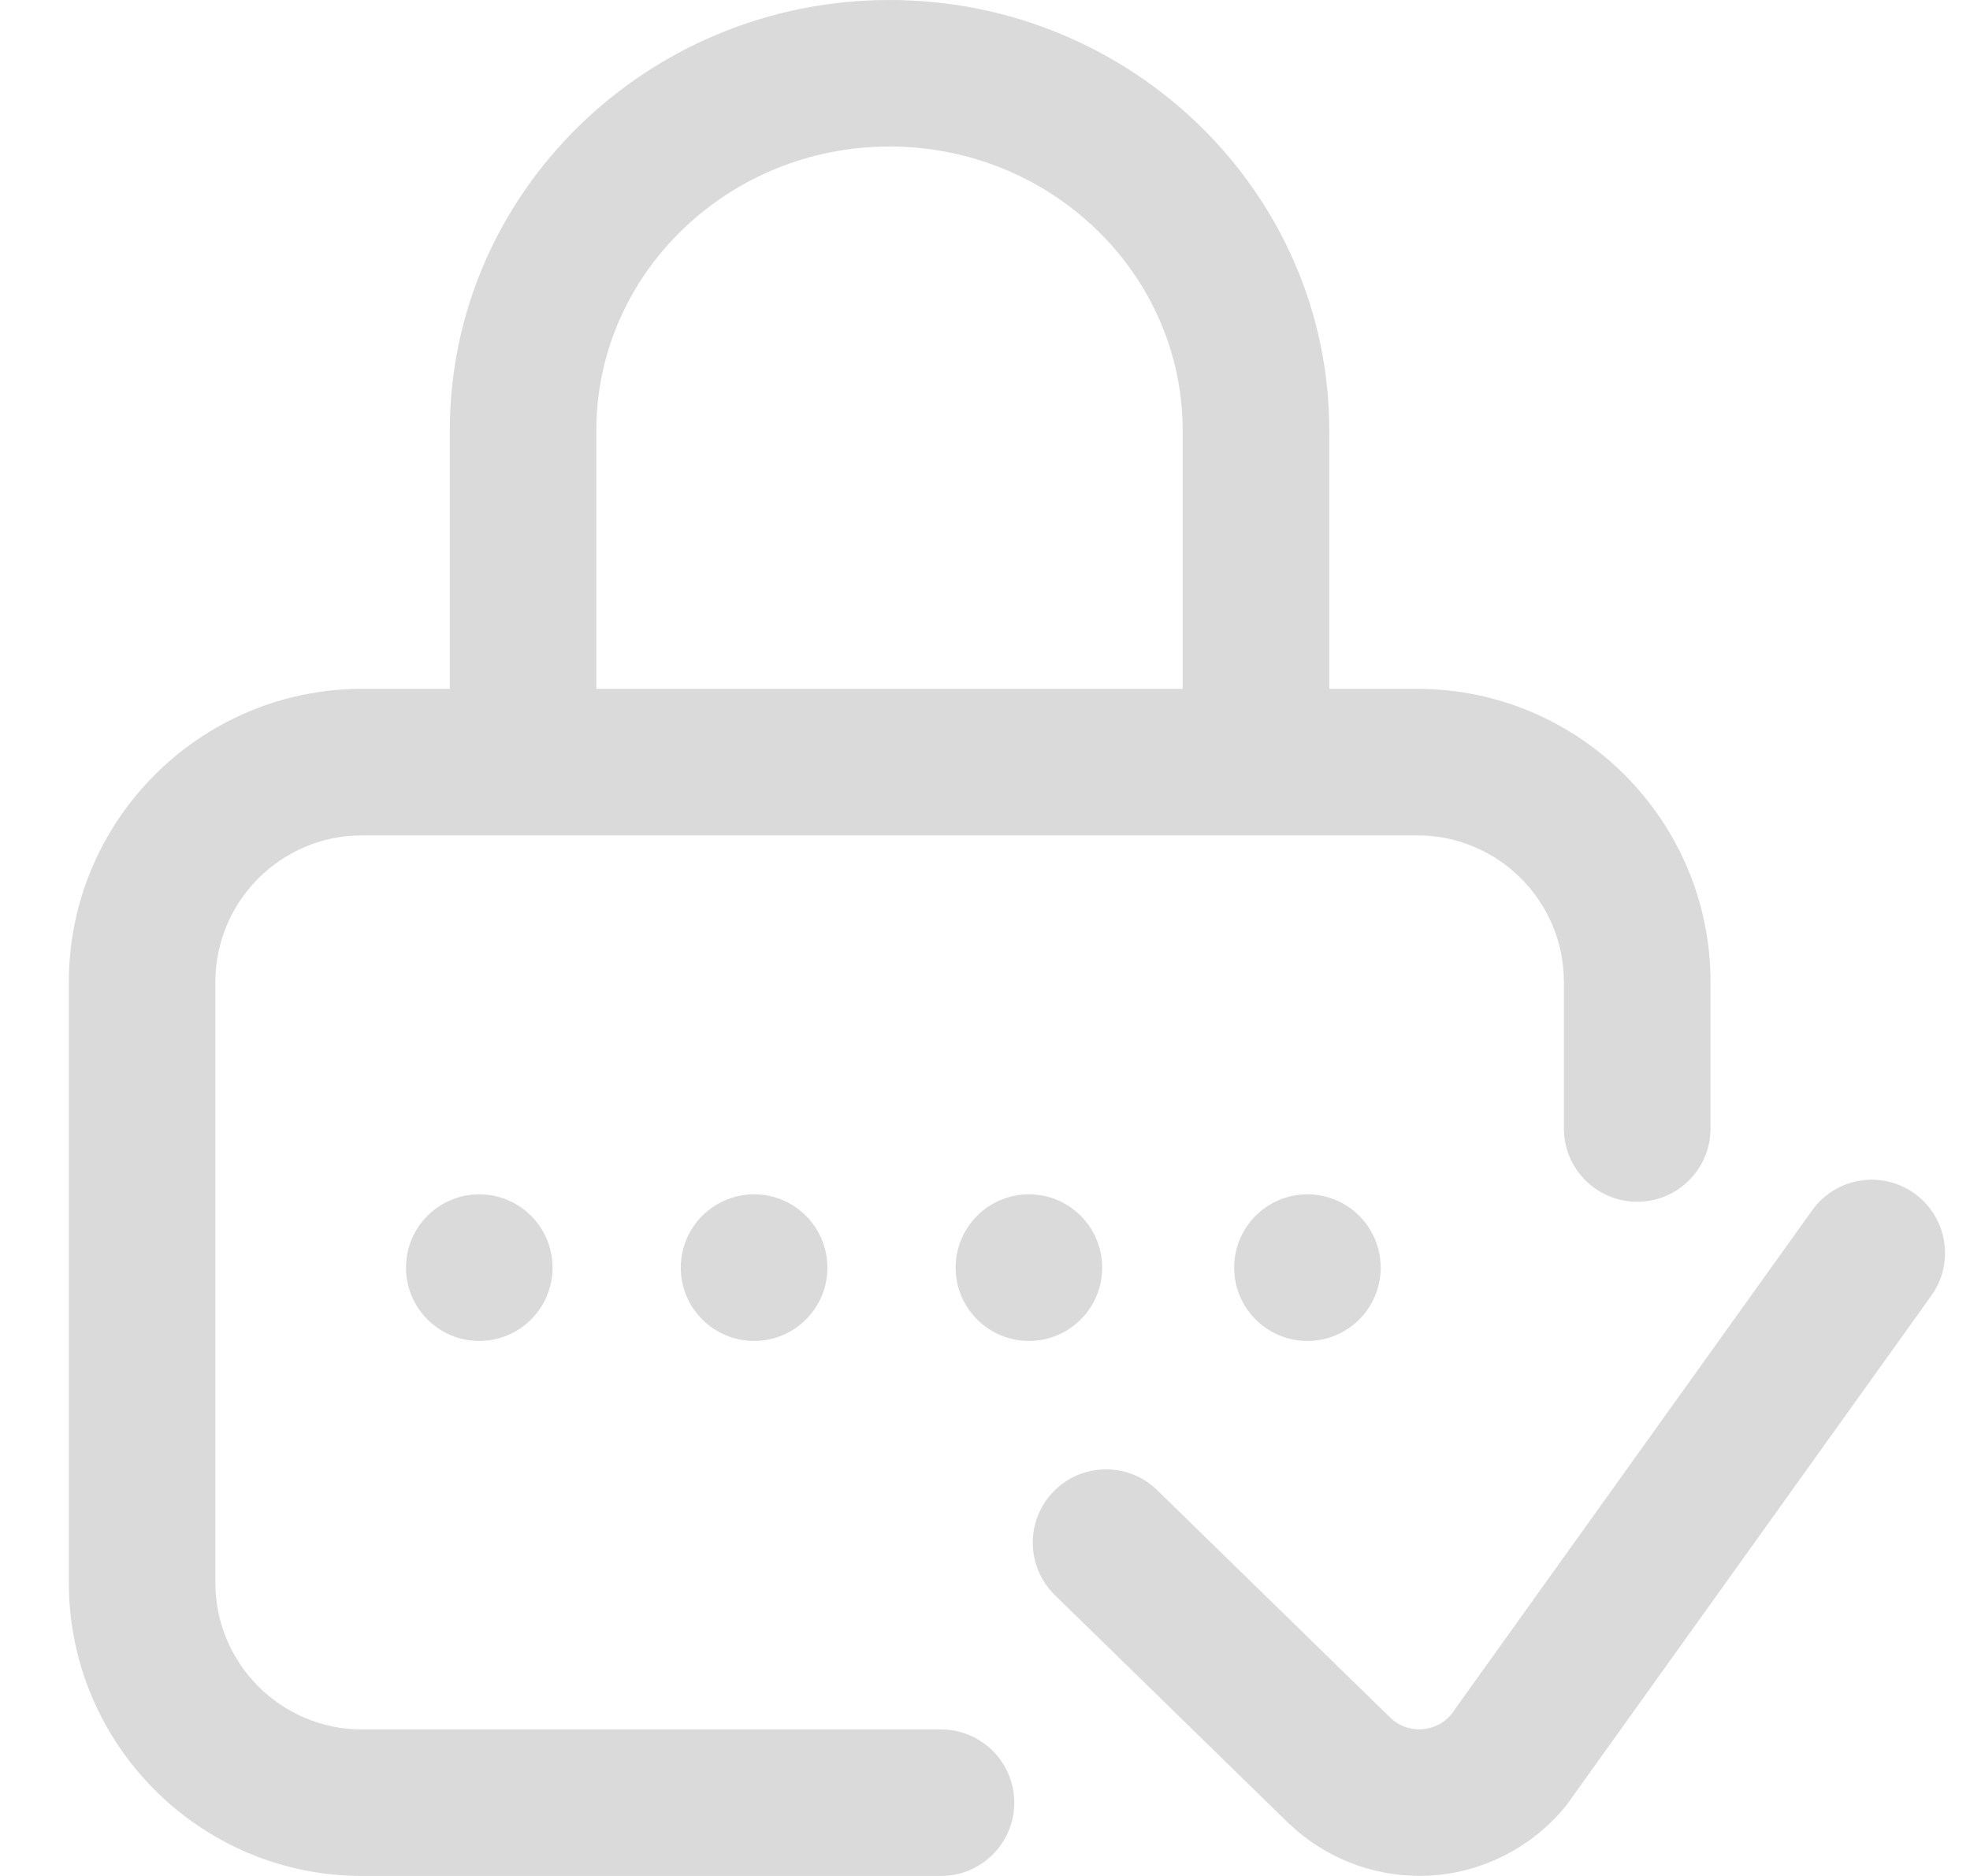 <svg width="21" height="20" viewBox="0 0 21 20" fill="none" xmlns="http://www.w3.org/2000/svg">
<path d="M13.937 14.296C14.368 14.296 14.718 13.946 14.718 13.515C14.718 13.083 14.368 12.733 13.937 12.733C13.505 12.733 13.156 13.083 13.156 13.515C13.156 13.946 13.505 14.296 13.937 14.296Z" fill="#DADADA"/>
<path d="M10.031 18.438H3.859C2.997 18.438 2.296 17.737 2.296 16.875V10.469C2.296 9.607 2.997 8.906 3.859 8.906H15.109C15.97 8.906 16.671 9.607 16.671 10.469V12.031C16.671 12.463 17.021 12.812 17.453 12.812C17.884 12.812 18.234 12.463 18.234 12.031V10.469C18.234 8.746 16.832 7.344 15.109 7.344H14.17V4.589C14.17 2.058 12.067 0 9.482 0C6.898 0 4.795 2.058 4.795 4.589V7.344H3.859C2.136 7.344 0.734 8.746 0.734 10.469V16.875C0.734 18.598 2.136 20 3.859 20H10.031C10.462 20 10.812 19.65 10.812 19.219C10.812 18.787 10.462 18.438 10.031 18.438ZM6.357 4.589C6.357 2.92 7.759 1.562 9.482 1.562C11.206 1.562 12.607 2.92 12.607 4.589V7.344H6.357V4.589Z" fill="#DADADA"/>
<path d="M20.407 12.723C20.056 12.472 19.568 12.553 19.317 12.904L15.467 18.282C15.361 18.404 15.23 18.431 15.159 18.436C15.087 18.44 14.947 18.431 14.824 18.316L12.336 15.887C12.027 15.586 11.532 15.592 11.231 15.901C10.93 16.21 10.936 16.704 11.245 17.006L13.737 19.439C13.74 19.441 13.742 19.443 13.745 19.445C14.118 19.801 14.617 19.999 15.13 19.999C15.174 19.999 15.219 19.997 15.263 19.995C15.822 19.957 16.344 19.685 16.695 19.249C16.704 19.237 16.713 19.226 16.721 19.214L20.588 13.813C20.839 13.462 20.758 12.974 20.407 12.723Z" fill="#DADADA"/>
<path d="M10.968 14.296C11.4 14.296 11.749 13.946 11.749 13.515C11.749 13.083 11.4 12.733 10.968 12.733C10.537 12.733 10.187 13.083 10.187 13.515C10.187 13.946 10.537 14.296 10.968 14.296Z" fill="#DADADA"/>
<path d="M5.109 14.296C5.54 14.296 5.89 13.946 5.89 13.515C5.89 13.083 5.54 12.733 5.109 12.733C4.677 12.733 4.328 13.083 4.328 13.515C4.328 13.946 4.677 14.296 5.109 14.296Z" fill="#DADADA"/>
<path d="M8.039 14.296C8.47 14.296 8.82 13.946 8.82 13.515C8.82 13.083 8.47 12.733 8.039 12.733C7.607 12.733 7.257 13.083 7.257 13.515C7.257 13.946 7.607 14.296 8.039 14.296Z" fill="#DADADA"/>
</svg>
